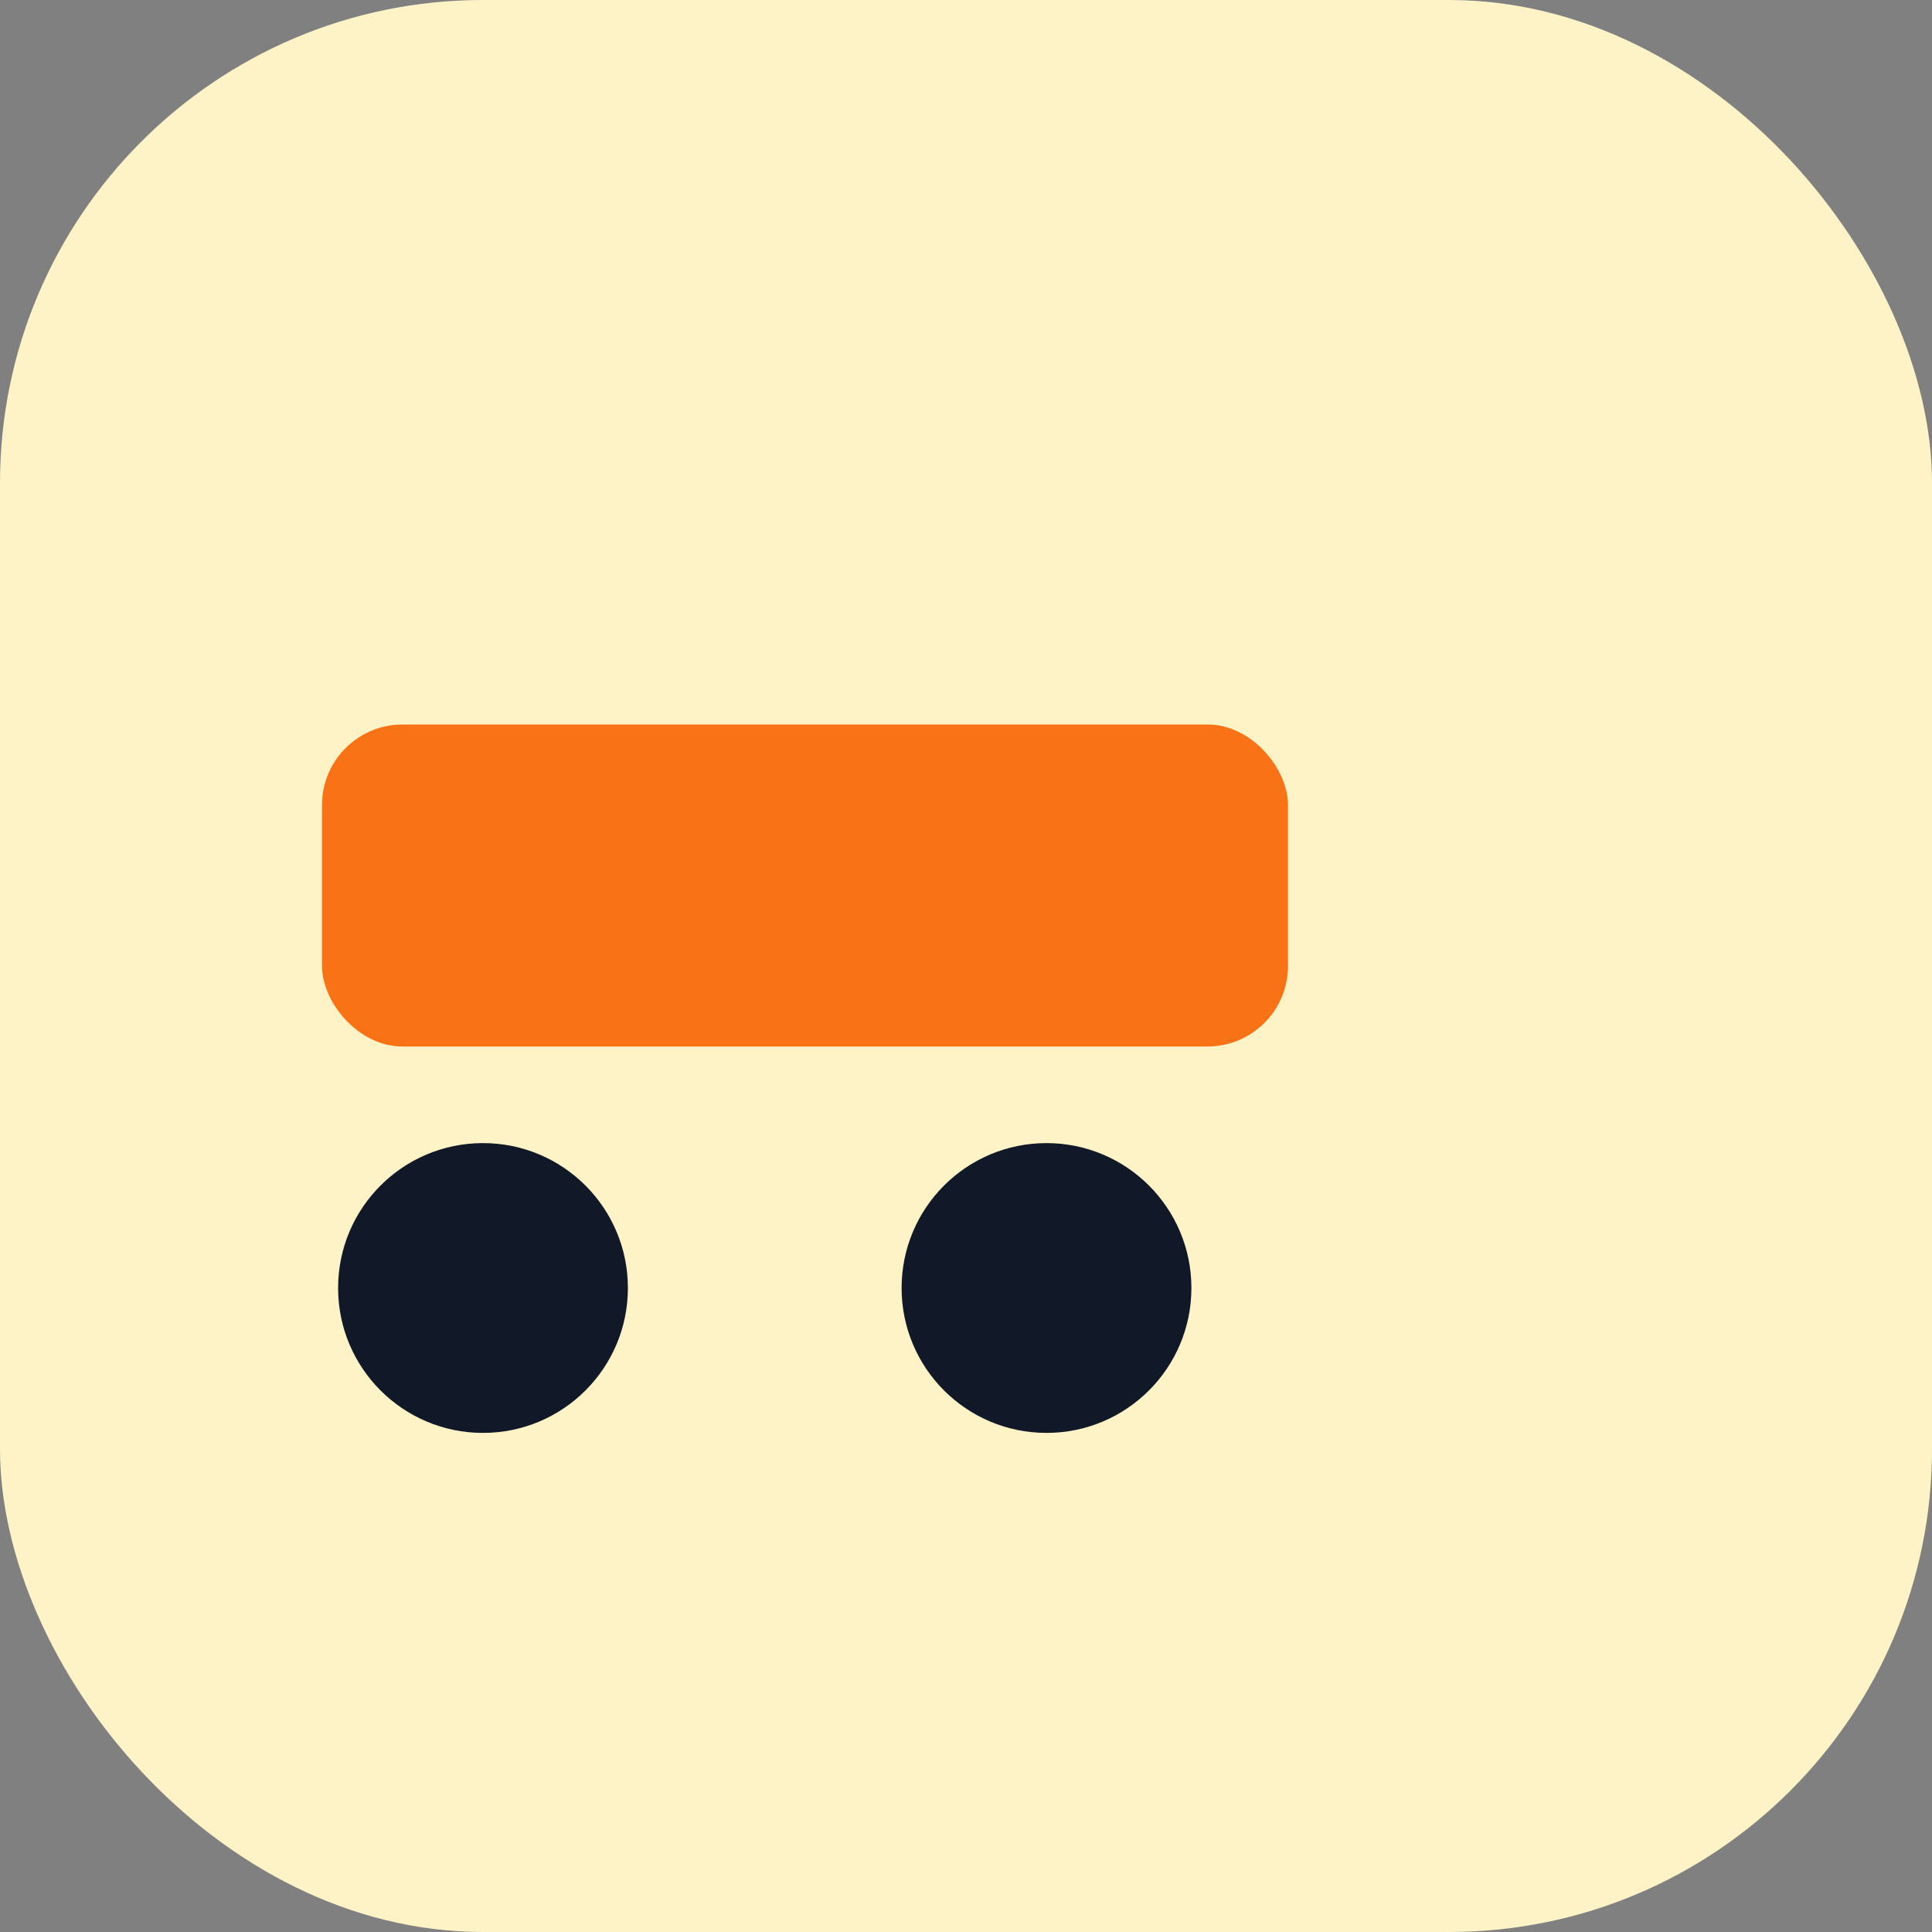 <svg xmlns="http://www.w3.org/2000/svg" viewBox="0 0 24 24" width="48" height="48" fill="none">
  <rect x="0" y="0" width="24" height="24" fill="#808080" stroke="none"/>
  <rect width="24" height="24" rx="6" fill="#FEF3C7"/>
  <g transform="translate(3,6)" fill="#F97316">
    <rect x="1" y="3" width="12" height="4" rx="1" />
    <circle cx="3" cy="10" r="1.8" fill="#111827" />
    <circle cx="10" cy="10" r="1.8" fill="#111827" />
  </g>
</svg>